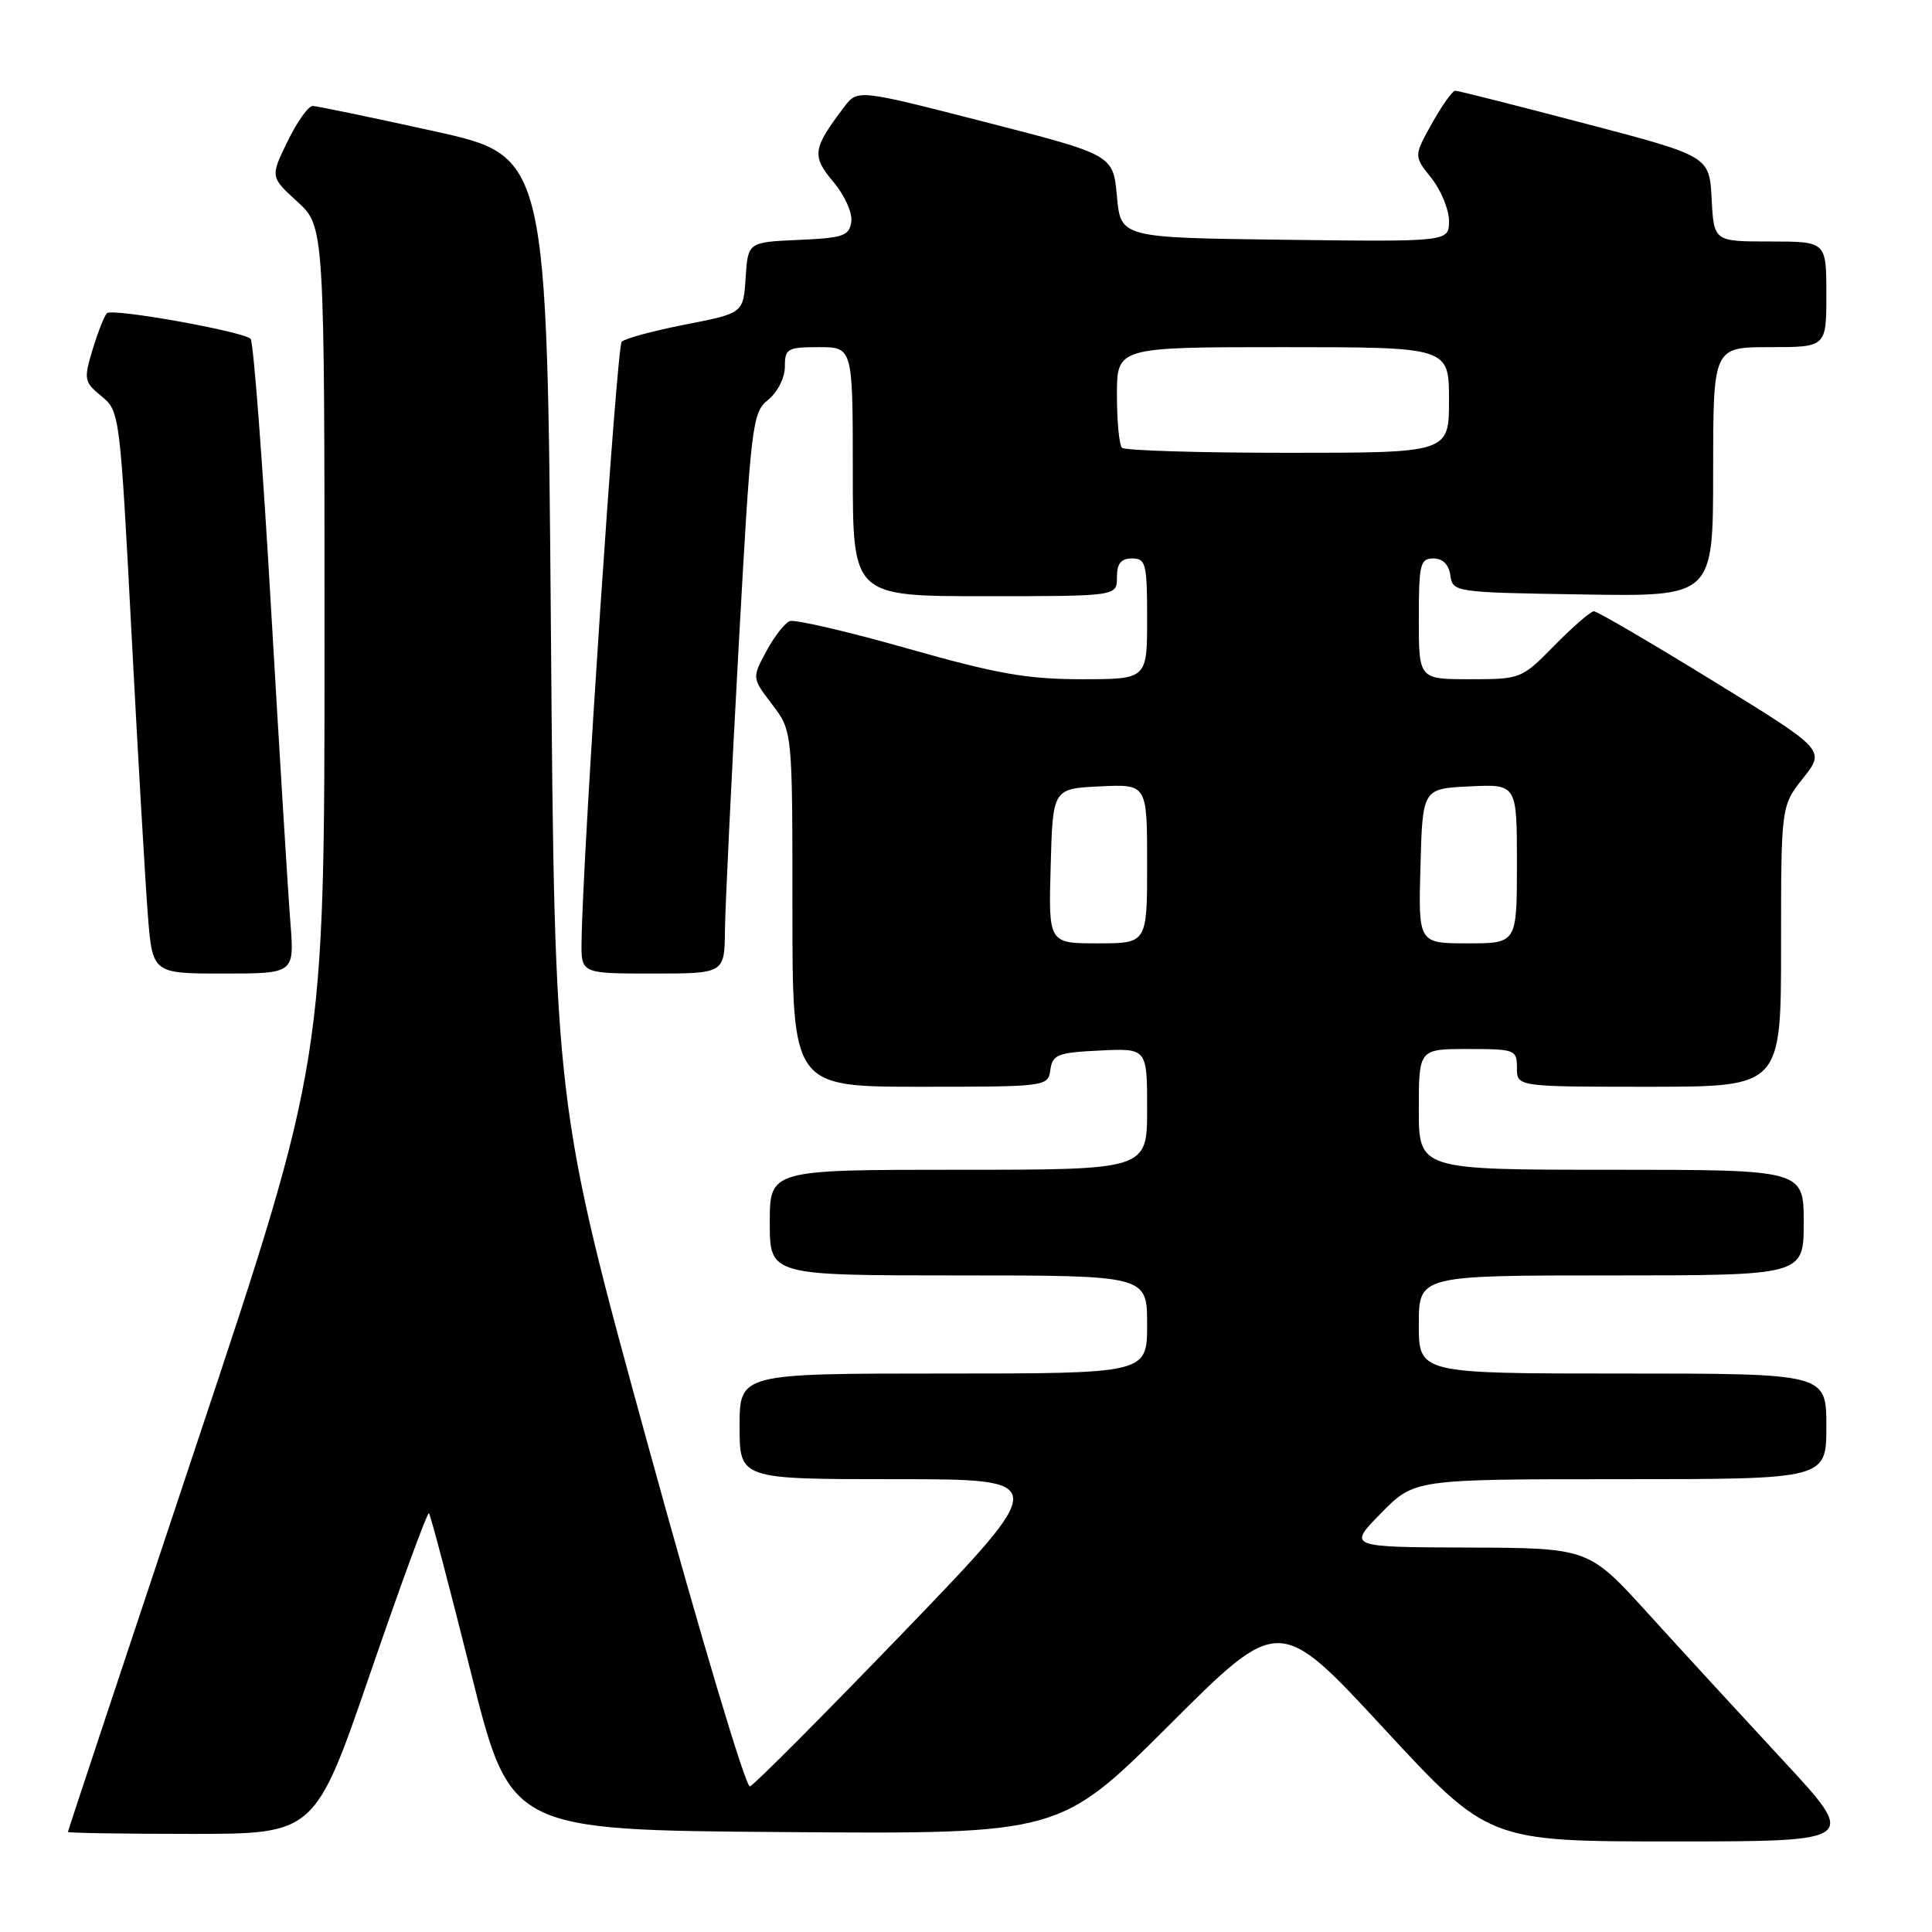 <?xml version="1.0" encoding="UTF-8" standalone="no"?>
<!DOCTYPE svg PUBLIC "-//W3C//DTD SVG 1.1//EN" "http://www.w3.org/Graphics/SVG/1.1/DTD/svg11.dtd" >
<svg xmlns="http://www.w3.org/2000/svg" xmlns:xlink="http://www.w3.org/1999/xlink" version="1.1" viewBox="0 0 256 256">
 <g >
 <path fill="currentColor"
d=" M 236.25 233.25 C 230.77 227.34 222.73 218.59 218.39 213.81 C 210.50 205.12 210.50 205.12 194.54 205.06 C 178.58 205.00 178.58 205.00 183.00 200.50 C 187.42 196.00 187.42 196.00 214.71 196.00 C 242.00 196.00 242.00 196.00 242.00 189.00 C 242.00 182.00 242.00 182.00 215.00 182.00 C 188.00 182.00 188.00 182.00 188.00 175.50 C 188.00 169.00 188.00 169.00 213.50 169.00 C 239.00 169.00 239.00 169.00 239.00 162.00 C 239.00 155.00 239.00 155.00 213.50 155.00 C 188.00 155.00 188.00 155.00 188.00 147.00 C 188.00 139.00 188.00 139.00 194.50 139.00 C 200.77 139.00 201.00 139.09 201.00 141.50 C 201.00 144.00 201.00 144.00 218.50 144.00 C 236.00 144.00 236.00 144.00 236.00 125.39 C 236.00 106.79 236.00 106.79 238.94 103.08 C 241.87 99.37 241.87 99.37 226.93 90.19 C 218.71 85.13 211.63 81.00 211.20 81.00 C 210.77 81.00 208.43 83.03 206.00 85.50 C 201.62 89.96 201.52 90.00 194.79 90.00 C 188.00 90.00 188.00 90.00 188.00 82.00 C 188.00 74.76 188.18 74.00 189.93 74.00 C 191.17 74.00 191.98 74.80 192.18 76.25 C 192.50 78.47 192.72 78.50 209.75 78.77 C 227.00 79.05 227.00 79.05 227.00 62.52 C 227.00 46.00 227.00 46.00 234.50 46.00 C 242.00 46.00 242.00 46.00 242.00 39.00 C 242.00 32.00 242.00 32.00 234.55 32.00 C 227.10 32.00 227.10 32.00 226.80 26.34 C 226.50 20.69 226.50 20.69 210.00 16.36 C 200.93 13.98 193.20 12.02 192.84 12.02 C 192.47 12.01 191.08 13.95 189.75 16.34 C 187.33 20.67 187.33 20.67 189.66 23.59 C 190.94 25.19 191.99 27.75 192.00 29.27 C 192.00 32.04 192.00 32.04 170.25 31.77 C 148.50 31.50 148.50 31.50 148.00 26.01 C 147.50 20.52 147.50 20.52 130.57 16.18 C 113.64 11.83 113.64 11.83 111.86 14.17 C 107.67 19.69 107.53 20.65 110.41 24.08 C 111.92 25.87 112.97 28.20 112.80 29.39 C 112.53 31.26 111.74 31.53 105.80 31.79 C 99.11 32.09 99.11 32.09 98.80 36.79 C 98.50 41.50 98.50 41.50 90.82 43.00 C 86.60 43.83 82.80 44.85 82.38 45.28 C 81.71 45.96 77.21 113.14 77.06 124.75 C 77.00 129.00 77.00 129.00 86.50 129.00 C 96.00 129.00 96.00 129.00 96.06 123.25 C 96.10 120.09 96.90 103.38 97.85 86.13 C 99.51 56.02 99.67 54.68 101.79 52.97 C 103.04 51.96 104.00 50.05 104.00 48.59 C 104.00 46.19 104.33 46.00 108.50 46.00 C 113.00 46.00 113.00 46.00 113.00 62.50 C 113.00 79.00 113.00 79.00 130.50 79.00 C 148.00 79.00 148.00 79.00 148.00 76.50 C 148.00 74.67 148.53 74.00 150.00 74.00 C 151.83 74.00 152.00 74.67 152.00 82.00 C 152.00 90.00 152.00 90.00 143.29 90.00 C 136.10 90.00 132.05 89.28 120.22 85.92 C 112.32 83.68 105.32 82.05 104.65 82.30 C 103.98 82.56 102.58 84.36 101.54 86.30 C 99.64 89.83 99.64 89.83 102.32 93.35 C 105.00 96.87 105.00 96.87 105.00 120.43 C 105.00 144.00 105.00 144.00 121.93 144.00 C 138.73 144.00 138.86 143.98 139.18 141.75 C 139.47 139.73 140.14 139.47 145.75 139.20 C 152.00 138.90 152.00 138.90 152.00 146.95 C 152.00 155.00 152.00 155.00 127.00 155.00 C 102.00 155.00 102.00 155.00 102.00 162.00 C 102.00 169.00 102.00 169.00 127.00 169.00 C 152.00 169.00 152.00 169.00 152.00 175.50 C 152.00 182.00 152.00 182.00 125.00 182.00 C 98.00 182.00 98.00 182.00 98.00 189.00 C 98.00 196.00 98.00 196.00 118.63 196.00 C 139.25 196.00 139.25 196.00 119.81 216.19 C 109.11 227.29 99.91 236.53 99.37 236.71 C 98.82 236.89 92.78 216.67 85.94 191.77 C 73.50 146.50 73.50 146.50 73.00 83.59 C 72.50 20.68 72.50 20.68 57.50 17.38 C 49.25 15.56 42.03 14.06 41.45 14.04 C 40.87 14.02 39.37 16.12 38.11 18.72 C 35.81 23.44 35.81 23.44 39.41 26.73 C 43.00 30.03 43.00 30.03 43.00 85.27 C 43.00 140.52 43.00 140.52 26.00 191.50 C 16.65 219.54 9.00 242.60 9.00 242.74 C 9.00 242.88 16.37 243.00 25.38 243.00 C 41.75 243.00 41.75 243.00 49.11 221.57 C 53.16 209.79 56.64 200.31 56.84 200.51 C 57.04 200.71 59.55 210.24 62.42 221.69 C 67.62 242.50 67.62 242.50 104.04 242.76 C 140.45 243.03 140.45 243.03 154.98 228.53 C 169.50 214.04 169.50 214.04 183.36 229.02 C 197.23 244.00 197.23 244.00 221.73 244.00 C 246.22 244.00 246.22 244.00 236.25 233.25 Z  M 38.48 122.25 C 38.18 118.54 37.03 99.75 35.91 80.50 C 34.80 61.25 33.58 45.23 33.20 44.89 C 32.04 43.88 14.86 40.81 14.17 41.50 C 13.82 41.85 12.97 44.02 12.27 46.32 C 11.08 50.28 11.14 50.61 13.45 52.50 C 15.86 54.48 15.90 54.82 17.43 84.00 C 18.28 100.22 19.26 116.99 19.59 121.25 C 20.21 129.00 20.21 129.00 29.61 129.00 C 39.01 129.00 39.01 129.00 38.48 122.25 Z  M 139.22 114.75 C 139.50 104.50 139.50 104.50 145.75 104.20 C 152.00 103.90 152.00 103.90 152.00 114.45 C 152.00 125.00 152.00 125.00 145.47 125.00 C 138.93 125.00 138.93 125.00 139.22 114.75 Z  M 188.22 114.75 C 188.50 104.50 188.50 104.50 194.75 104.20 C 201.00 103.90 201.00 103.90 201.00 114.45 C 201.00 125.00 201.00 125.00 194.47 125.00 C 187.93 125.00 187.93 125.00 188.22 114.75 Z  M 148.67 59.33 C 148.30 58.97 148.00 55.82 148.00 52.33 C 148.00 46.00 148.00 46.00 170.00 46.00 C 192.00 46.00 192.00 46.00 192.00 53.00 C 192.00 60.00 192.00 60.00 170.67 60.00 C 158.93 60.00 149.03 59.70 148.67 59.33 Z "/>
</g>
</svg>